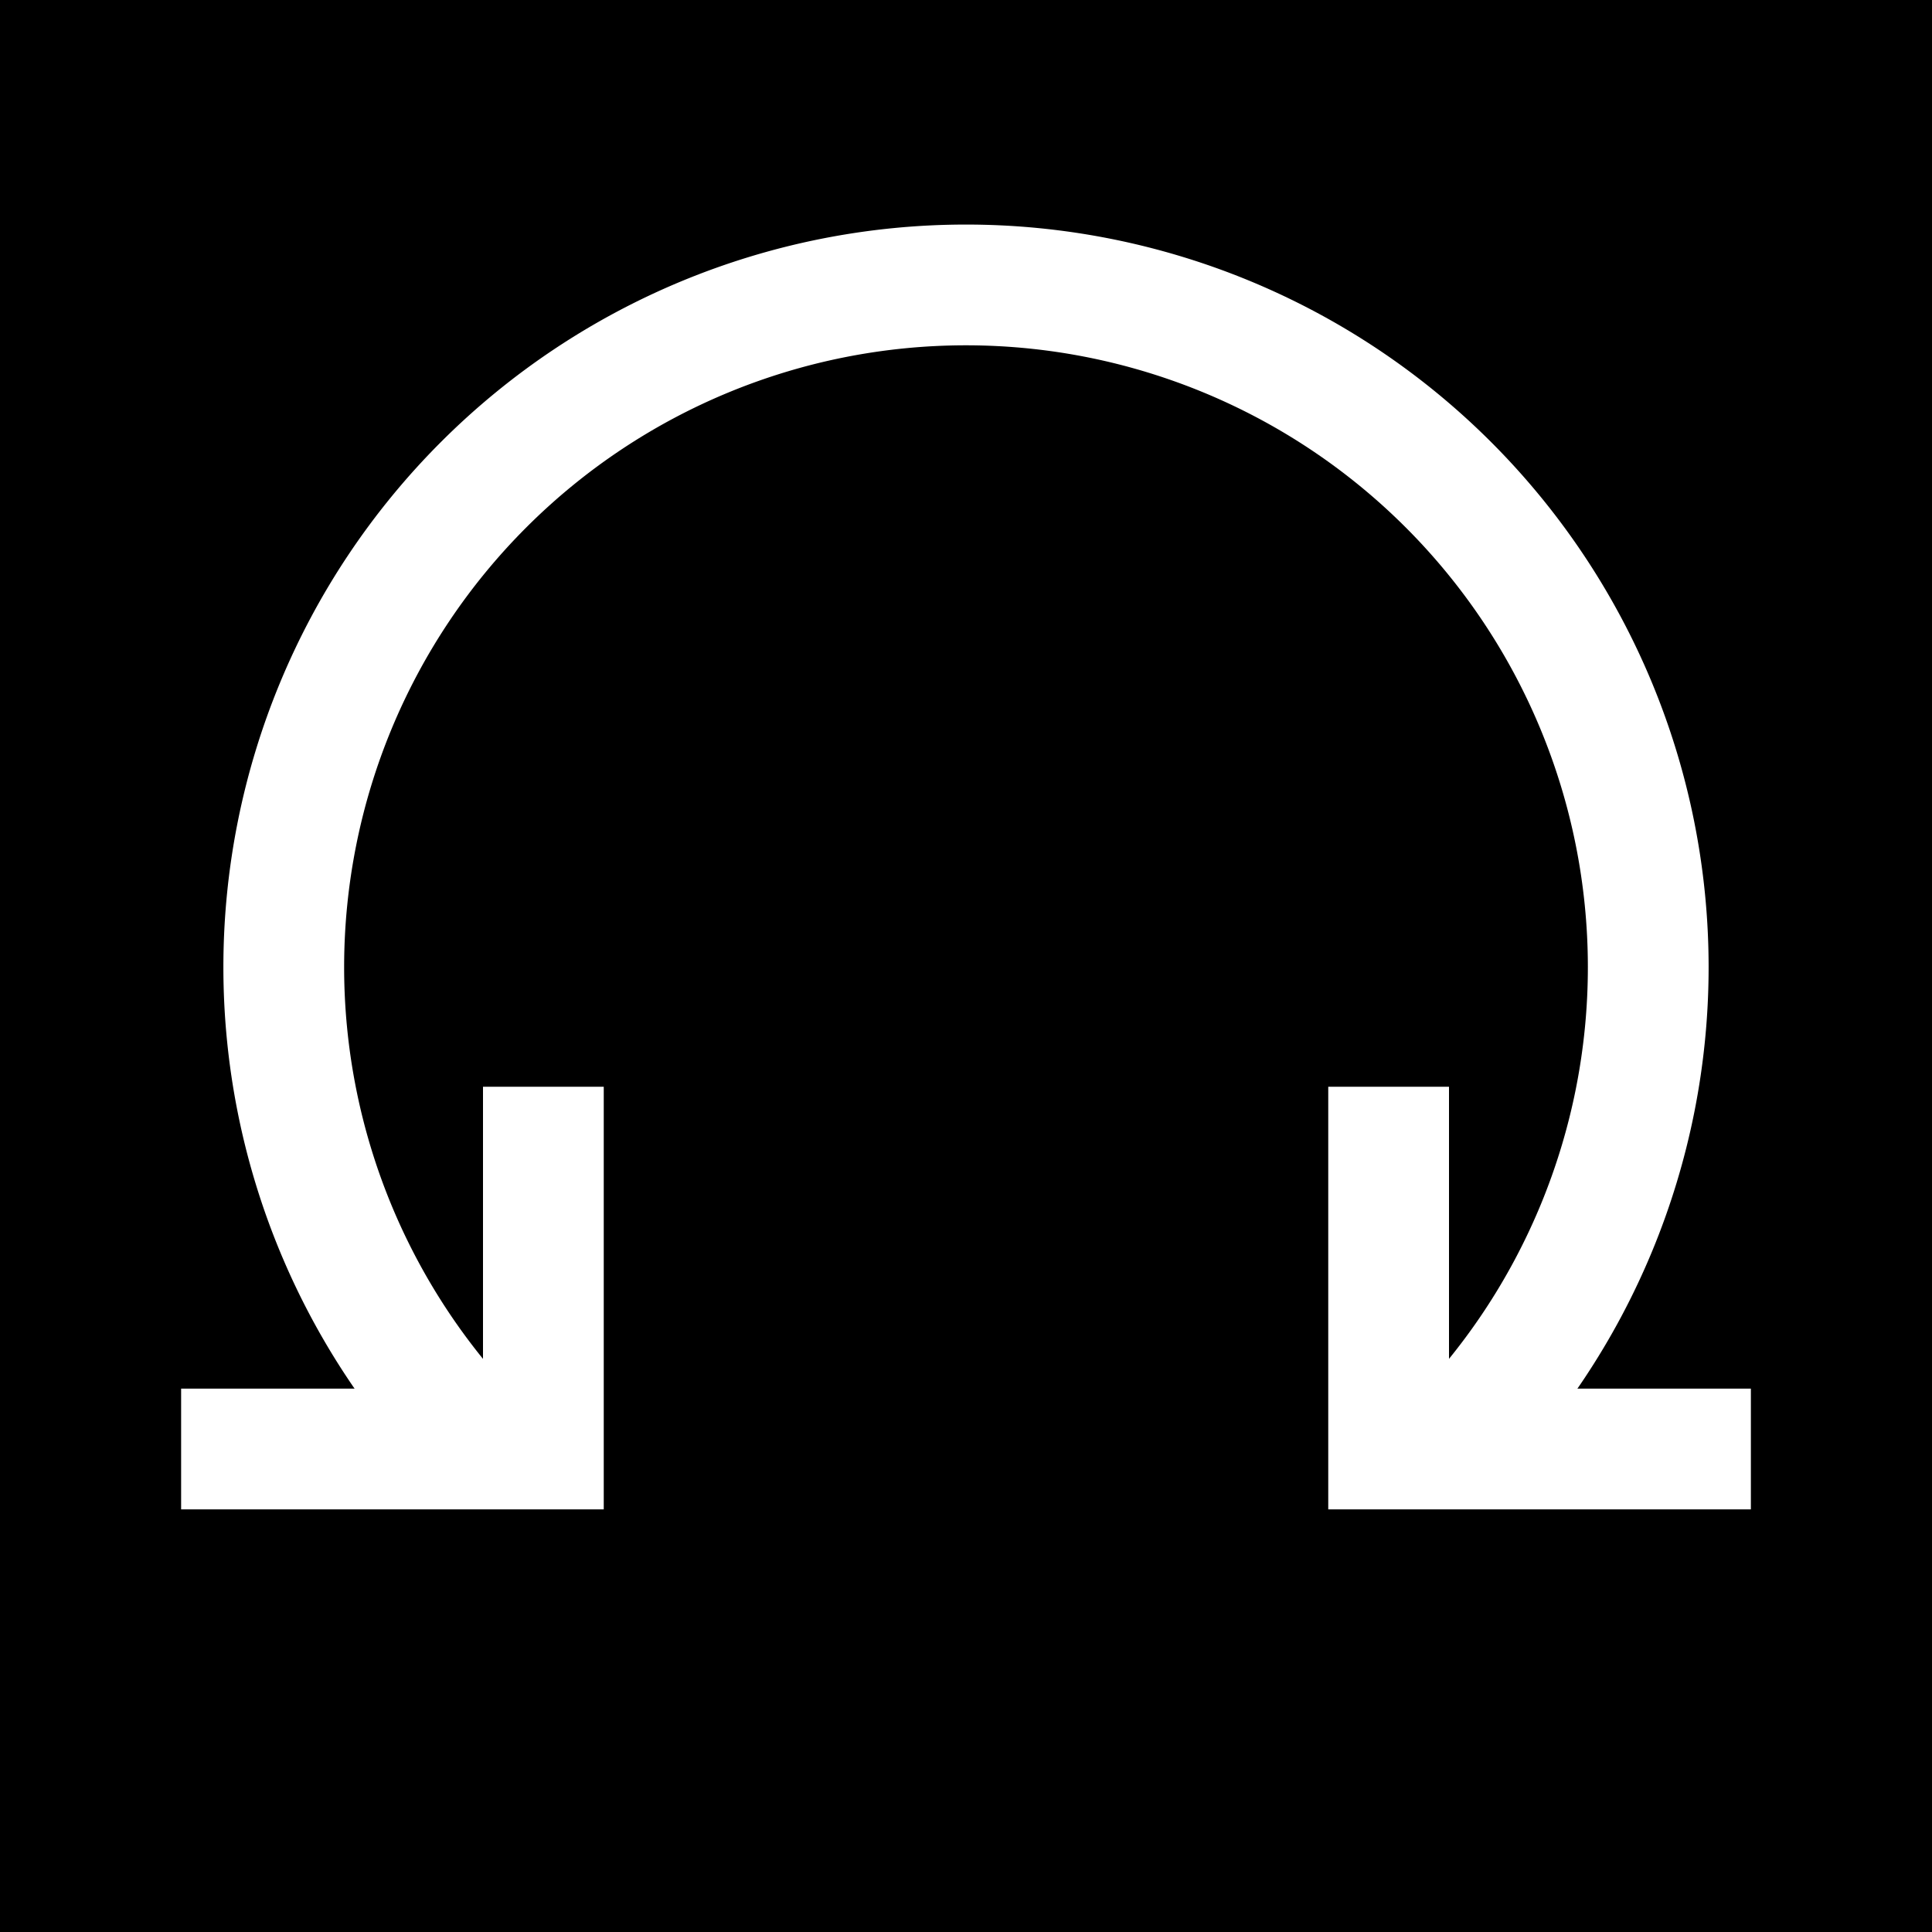 <svg height="32" viewBox="0 0 32 32" width="32" xmlns="http://www.w3.org/2000/svg">
    <rect x='0' y='0' width='32' height='32' stroke='none' fill='black'/>
    <path d='M8,24 A11.3,11.3 0 1,1 24,24' stroke='white' stroke-width='2' fill='none'/>
    <path d='M9,18 L9,24 L3,24' stroke='white' stroke-width='2' fill='none'/>
    <path d='M23,18 L23,24 L29,24' stroke='white' stroke-width='2' fill='none'/>
</svg>